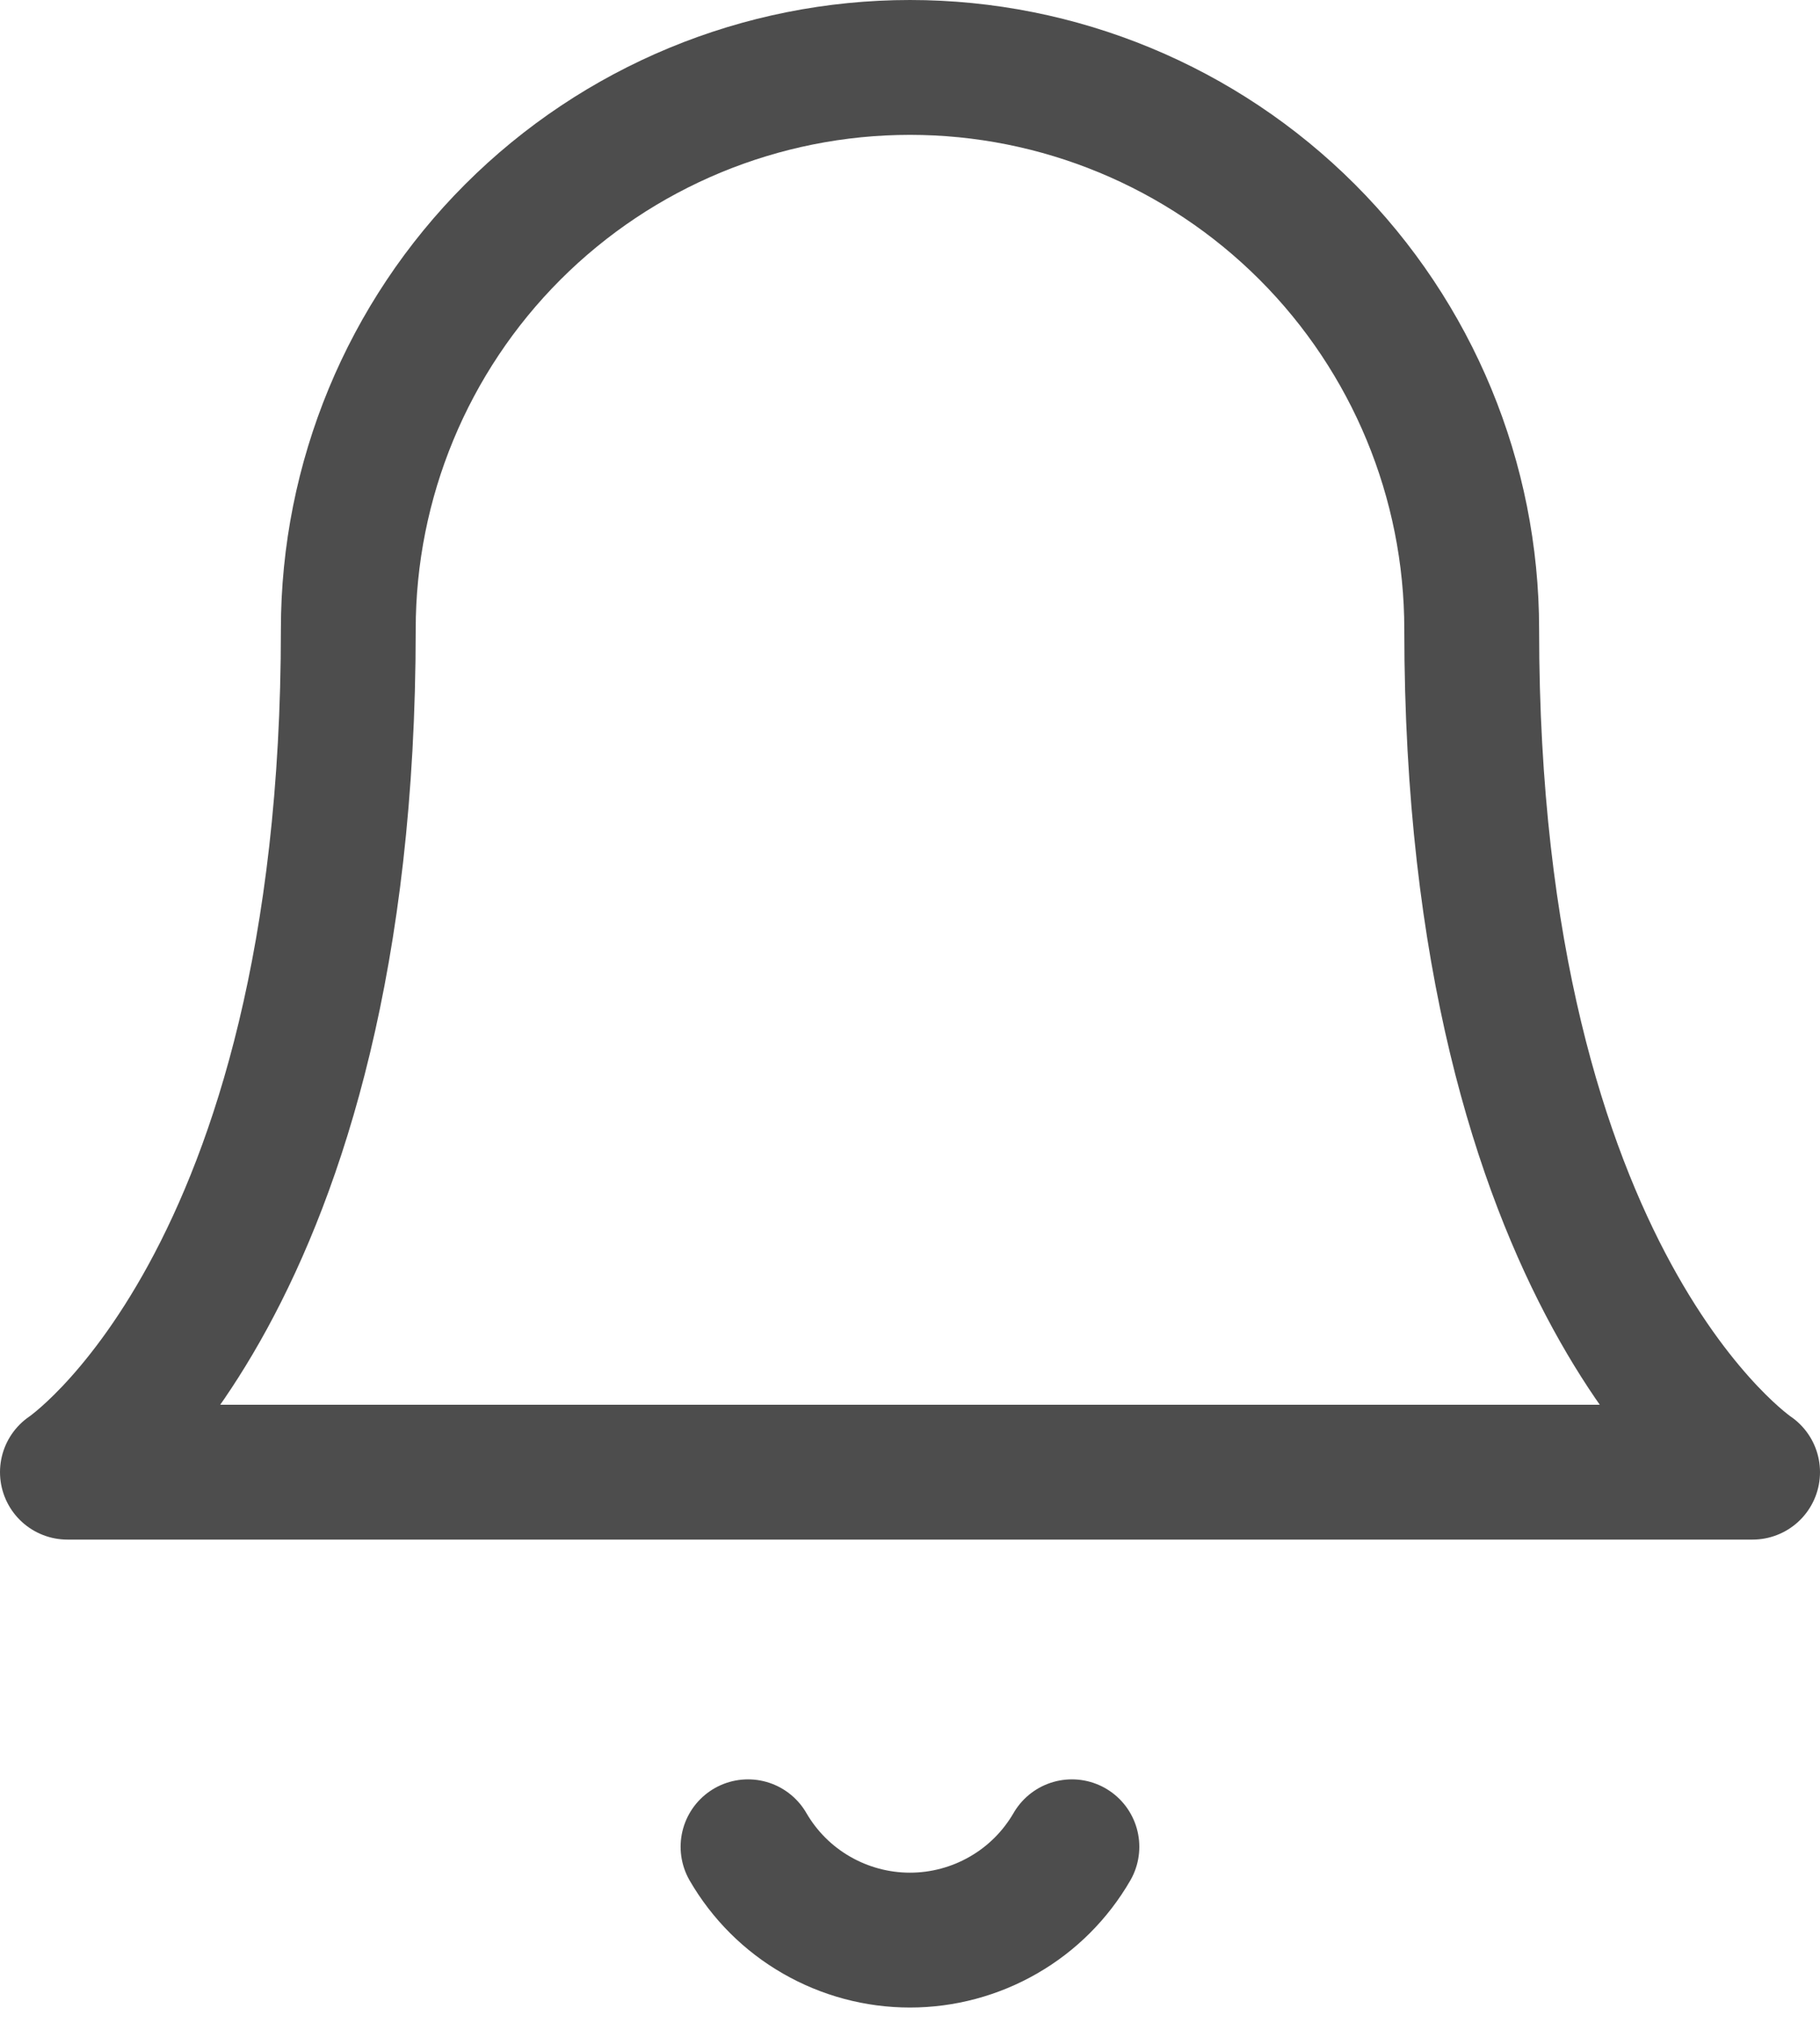 <svg width="27" height="30" viewBox="0 0 27 30" fill="none" xmlns="http://www.w3.org/2000/svg">
<path d="M21.833 9.333C21.833 7.123 20.955 5.004 19.393 3.441C17.83 1.878 15.71 1 13.5 1C11.29 1 9.17 1.878 7.607 3.441C6.045 5.004 5.167 7.123 5.167 9.333C5.167 19.056 1 21.833 1 21.833H26C26 21.833 21.833 19.056 21.833 9.333Z" stroke="#4D4D4D" stroke-width="2" stroke-linecap="round" stroke-linejoin="round"/>
<path d="M15.902 27.389C15.658 27.81 15.308 28.16 14.886 28.402C14.464 28.645 13.986 28.773 13.499 28.773C13.013 28.773 12.535 28.645 12.113 28.402C11.691 28.16 11.341 27.81 11.097 27.389" stroke="#4D4D4D" stroke-width="2" stroke-linecap="round" stroke-linejoin="round"/>
</svg>
